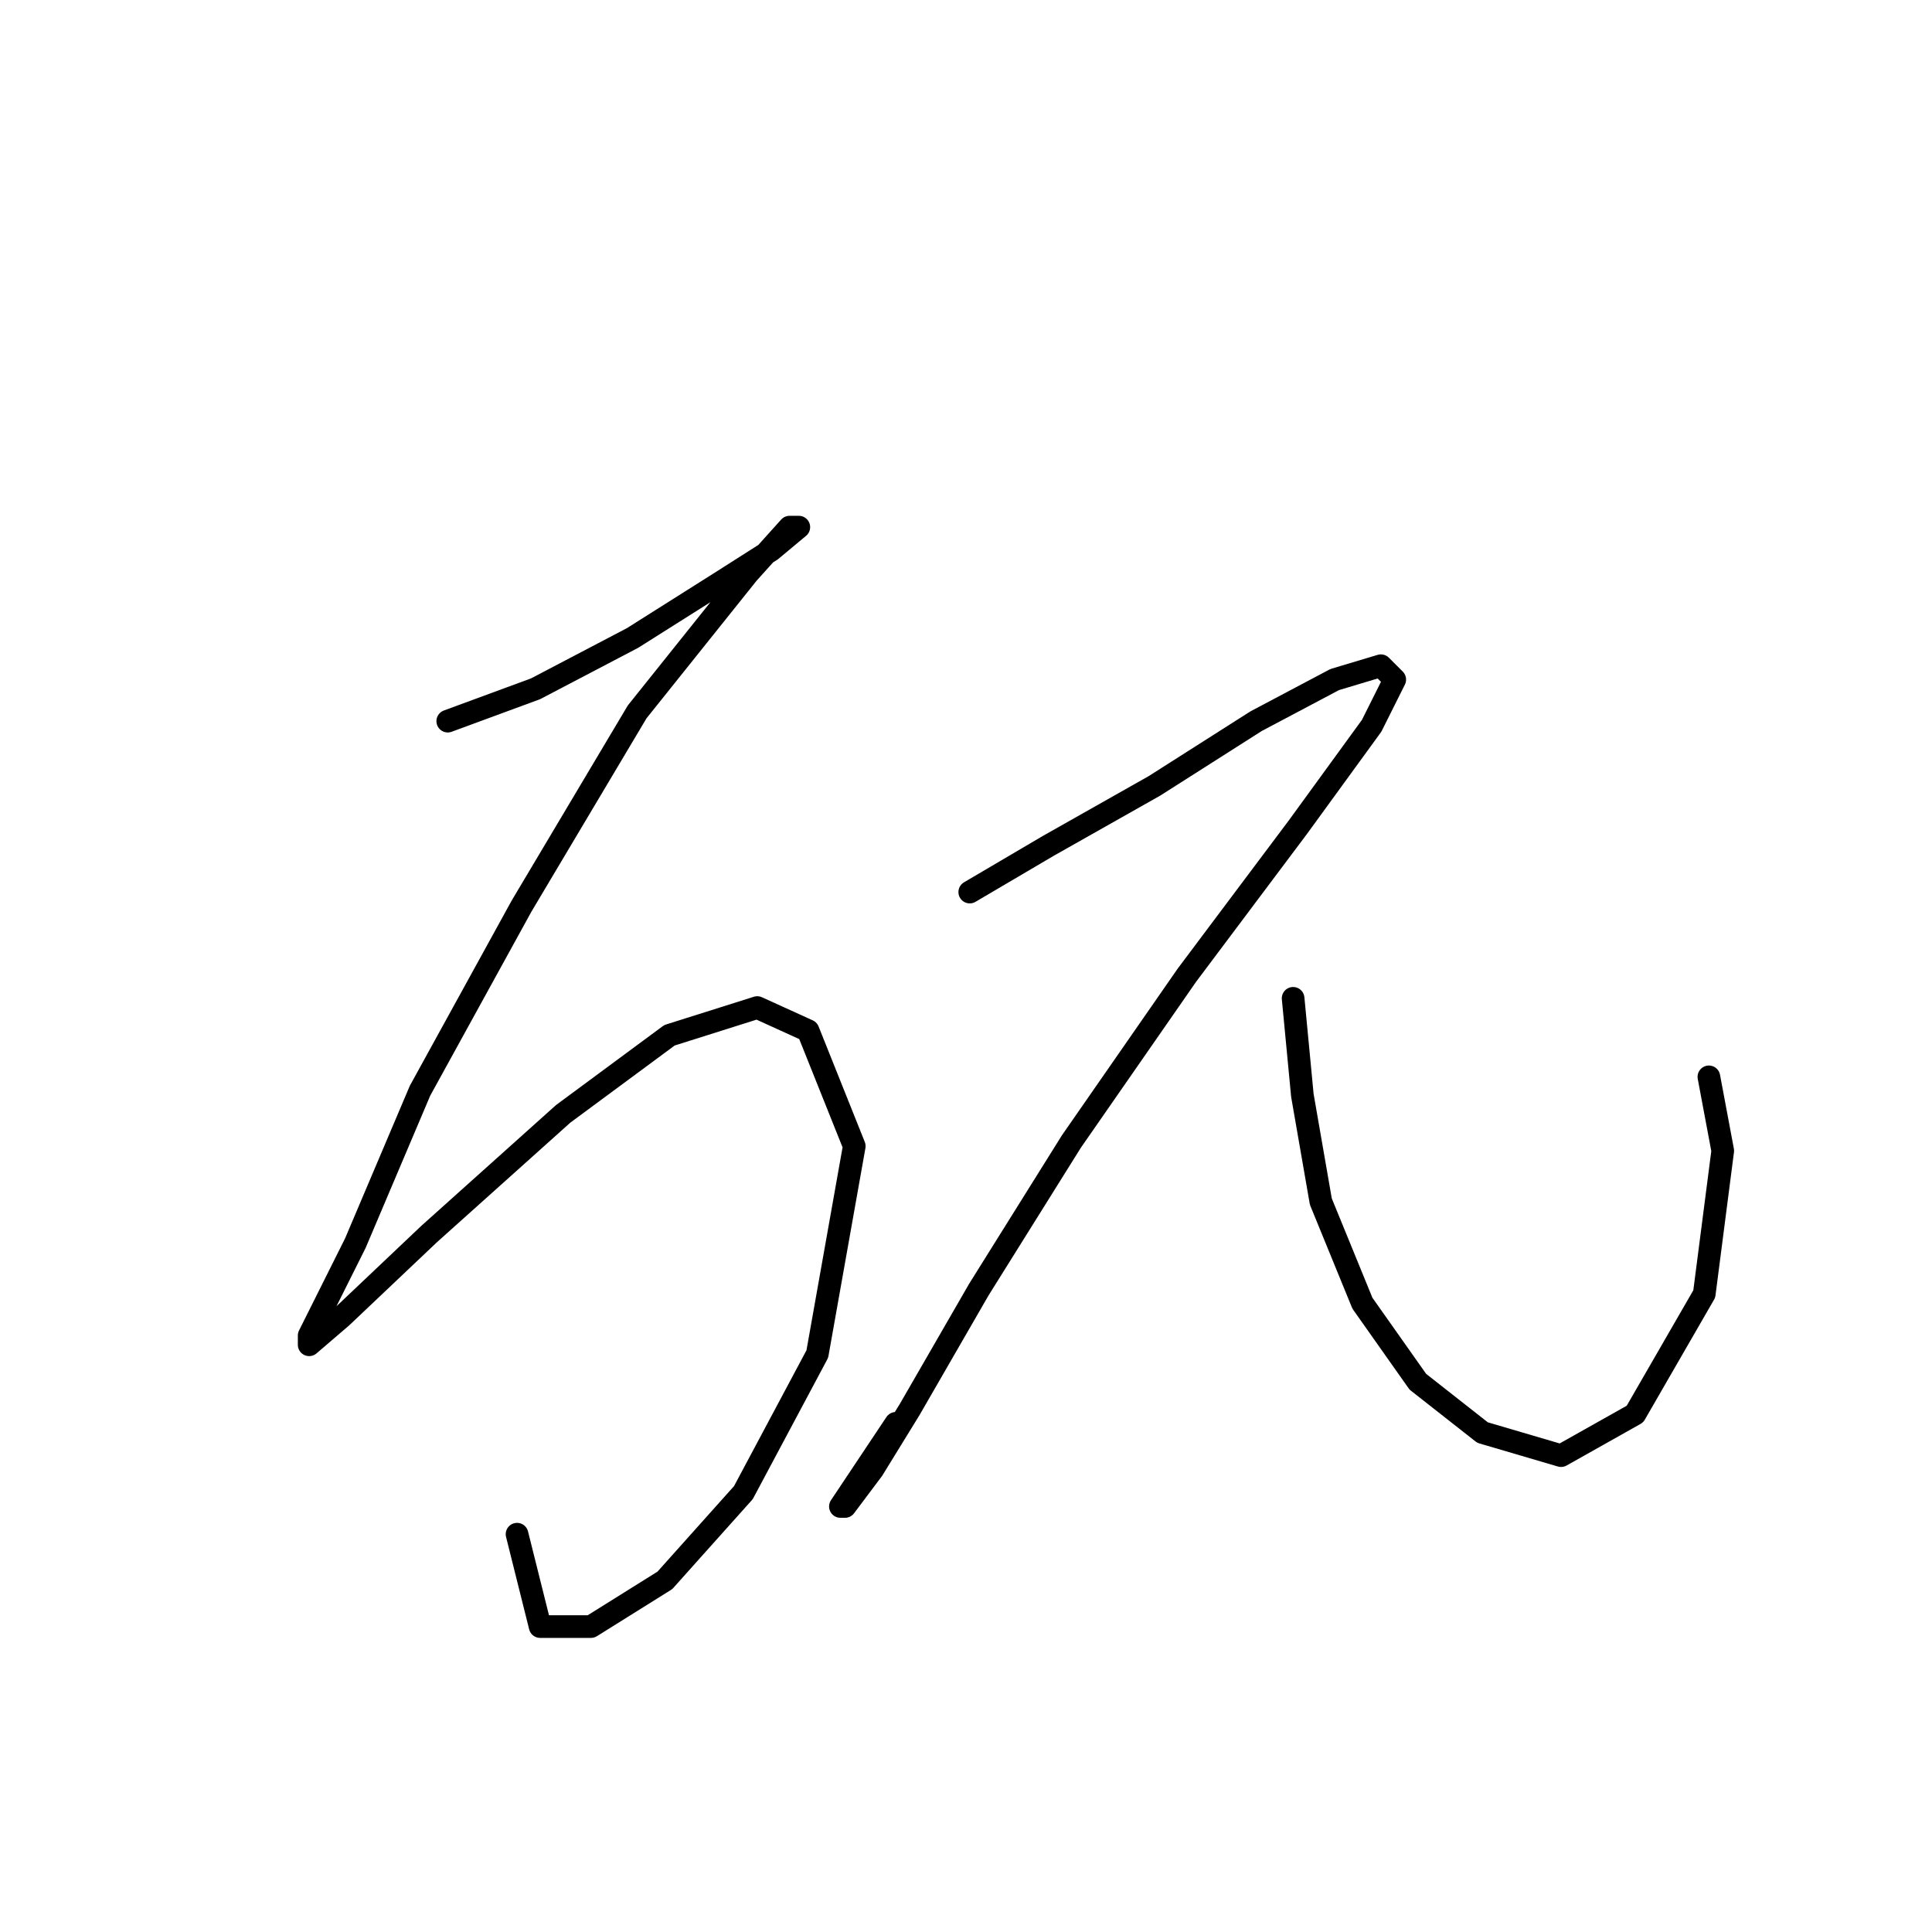 <?xml version="1.0" standalone="no"?>
    <svg width="256" height="256" xmlns="http://www.w3.org/2000/svg" version="1.1">
    <polyline stroke="black" stroke-width="3" stroke-linecap="round" fill="transparent" stroke-linejoin="round" points="59.329 95.555 70.959 91.271 83.813 84.537 95.443 77.192 102.177 72.907 105.849 69.847 104.625 69.847 99.116 75.968 84.425 94.331 69.122 120.04 55.656 144.524 47.086 164.724 43.414 172.07 40.965 176.966 40.965 178.191 45.25 174.518 56.88 163.5 74.631 147.585 88.71 137.179 100.34 133.506 107.073 136.567 113.195 151.87 108.298 179.415 98.504 197.778 88.098 209.408 78.304 215.53 71.571 215.53 68.51 203.287 68.51 203.287 " />
        <polyline stroke="black" stroke-width="3" stroke-linecap="round" fill="transparent" stroke-linejoin="round" points="128.497 118.204 138.903 112.082 152.982 104.125 166.448 95.555 176.854 90.046 182.975 88.21 184.812 90.046 181.751 96.168 171.957 109.634 157.267 129.222 141.964 151.258 129.722 170.845 120.54 186.76 115.643 194.718 111.97 199.615 111.358 199.615 118.704 188.597 118.704 188.597 " />
        <polyline stroke="black" stroke-width="3" stroke-linecap="round" fill="transparent" stroke-linejoin="round" points="171.345 132.282 172.57 145.137 175.018 159.215 180.527 172.682 187.872 183.088 196.442 189.821 206.848 192.881 216.642 187.372 225.823 171.457 228.272 152.482 226.436 142.688 226.436 142.688 " />
        </svg>